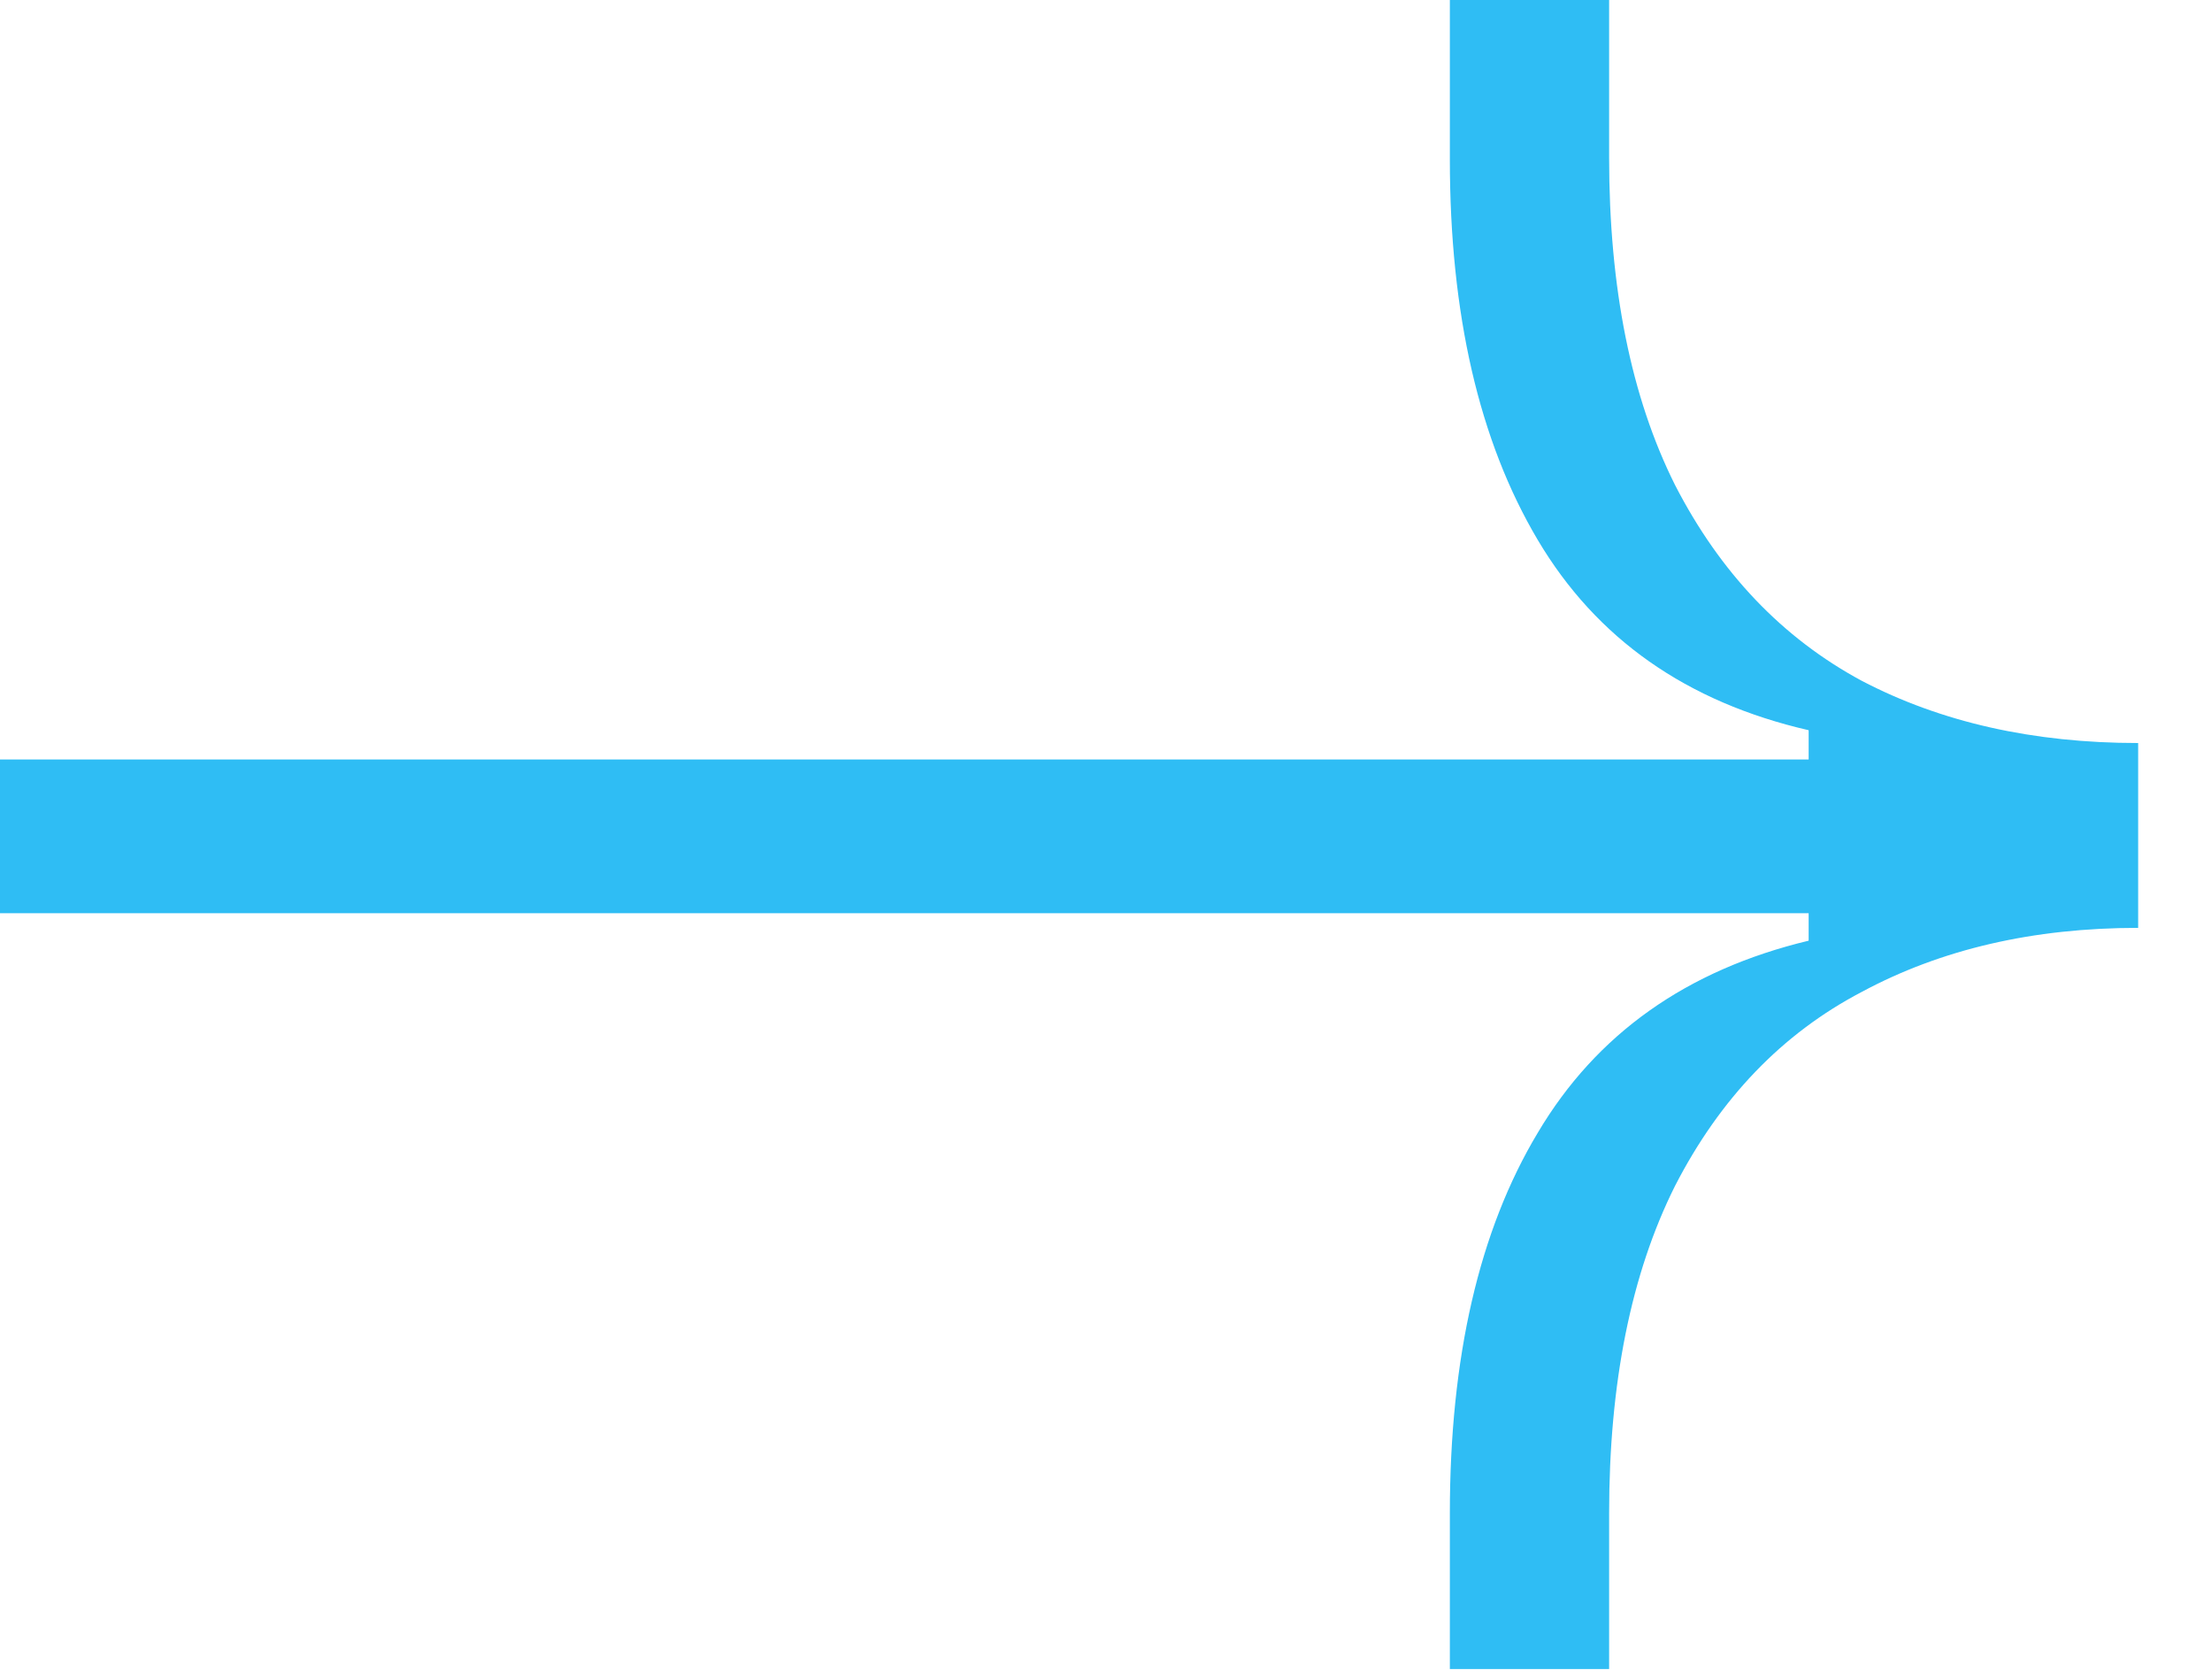 <svg width="29" height="22" viewBox="0 0 29 22" fill="none" xmlns="http://www.w3.org/2000/svg">
<path d="M19.008 19.848C19.008 17.8 19.392 16.136 20.16 14.856C20.928 13.56 22.112 12.72 23.712 12.336V11.976H0V9.96H23.712V9.576C22.112 9.208 20.928 8.376 20.16 7.08C19.392 5.784 19.008 4.12 19.008 2.088V0H21.096V2.064C21.096 3.776 21.384 5.208 21.96 6.36C22.552 7.512 23.368 8.368 24.408 8.928C25.448 9.472 26.656 9.744 28.032 9.744V12.168C26.656 12.168 25.448 12.448 24.408 13.008C23.368 13.552 22.552 14.4 21.96 15.552C21.384 16.704 21.096 18.136 21.096 19.848V21.888H19.008V19.848Z" fill="#2FBDF4"/>
</svg>
